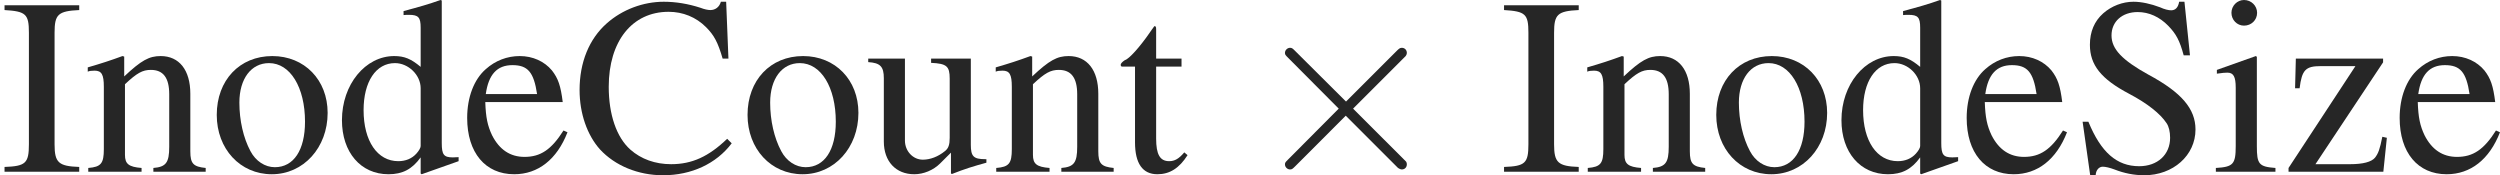 <?xml version='1.0' encoding='UTF-8'?>
<!-- This file was generated by dvisvgm 1.15.1 -->
<svg height='6.918pt' version='1.1' viewBox='0 -6.779 98.684 6.918' width='98.684pt' xmlns='http://www.w3.org/2000/svg' xmlns:xlink='http://www.w3.org/1999/xlink'>
<defs>
<path d='M6.154 -4.466L6.064 -6.71H5.856C5.796 -6.501 5.638 -6.382 5.439 -6.382C5.35 -6.382 5.201 -6.412 5.052 -6.471C4.566 -6.63 4.069 -6.71 3.603 -6.71C2.789 -6.71 1.965 -6.402 1.35 -5.856C0.655 -5.241 0.278 -4.318 0.278 -3.226C0.278 -2.303 0.576 -1.449 1.082 -0.883C1.677 -0.238 2.591 0.139 3.573 0.139C4.695 0.139 5.677 -0.318 6.283 -1.122L6.104 -1.3C5.37 -0.596 4.715 -0.298 3.891 -0.298C3.265 -0.298 2.71 -0.496 2.283 -0.873C1.737 -1.36 1.429 -2.253 1.429 -3.355C1.429 -5.151 2.352 -6.313 3.792 -6.313C4.357 -6.313 4.873 -6.104 5.27 -5.707C5.588 -5.389 5.737 -5.112 5.925 -4.466H6.154Z' id='g1-67'/>
<path d='M1.141 -1.082C1.141 -0.337 1.012 -0.218 0.179 -0.189V0H3.127V-0.189C2.313 -0.218 2.154 -0.357 2.154 -1.082V-5.489C2.154 -6.213 2.293 -6.342 3.127 -6.382V-6.571H0.179V-6.382C1.022 -6.332 1.141 -6.223 1.141 -5.489V-1.082Z' id='g1-73'/>
<path d='M4.437 -6.71H4.228C4.189 -6.481 4.079 -6.372 3.911 -6.372C3.811 -6.372 3.643 -6.412 3.474 -6.491C3.107 -6.63 2.739 -6.71 2.422 -6.71C1.995 -6.71 1.558 -6.541 1.231 -6.253C0.883 -5.945 0.705 -5.528 0.705 -5.012C0.705 -4.218 1.141 -3.662 2.253 -3.077C2.968 -2.7 3.484 -2.293 3.732 -1.916C3.821 -1.787 3.871 -1.578 3.871 -1.34C3.871 -0.675 3.375 -0.218 2.65 -0.218C1.767 -0.218 1.141 -0.764 0.645 -1.975H0.417L0.715 0.129H0.933C0.943 -0.06 1.062 -0.199 1.211 -0.199C1.32 -0.199 1.489 -0.159 1.677 -0.089C2.055 0.06 2.452 0.139 2.849 0.139C3.99 0.139 4.873 -0.645 4.873 -1.667C4.873 -2.481 4.327 -3.127 3.017 -3.831C1.975 -4.407 1.558 -4.844 1.558 -5.38C1.558 -5.925 1.975 -6.303 2.591 -6.303C3.037 -6.303 3.454 -6.114 3.801 -5.757C4.109 -5.439 4.248 -5.181 4.407 -4.595H4.655L4.437 -6.71Z' id='g1-83'/>
<path d='M3.414 0.099L4.873 -0.417V-0.576C4.695 -0.566 4.675 -0.566 4.645 -0.566C4.288 -0.566 4.208 -0.675 4.208 -1.131V-6.759L4.159 -6.779C3.682 -6.61 3.335 -6.511 2.7 -6.342V-6.184C2.779 -6.193 2.839 -6.193 2.918 -6.193C3.285 -6.193 3.375 -6.094 3.375 -5.687V-4.139C2.997 -4.457 2.729 -4.566 2.332 -4.566C1.191 -4.566 0.268 -3.444 0.268 -2.035C0.268 -0.764 1.012 0.099 2.104 0.099C2.66 0.099 3.037 -0.099 3.375 -0.566V0.069L3.414 0.099ZM3.375 -1.012C3.375 -0.943 3.305 -0.824 3.206 -0.715C3.027 -0.516 2.779 -0.417 2.491 -0.417C1.667 -0.417 1.122 -1.211 1.122 -2.432C1.122 -3.553 1.608 -4.288 2.362 -4.288C2.888 -4.288 3.375 -3.821 3.375 -3.295V-1.012Z' id='g1-100'/>
<path d='M4.05 -1.628C3.573 -0.873 3.146 -0.586 2.511 -0.586C1.945 -0.586 1.519 -0.873 1.231 -1.439C1.052 -1.816 0.983 -2.144 0.963 -2.749H4.02C3.94 -3.394 3.841 -3.682 3.593 -4C3.295 -4.357 2.839 -4.566 2.323 -4.566C1.826 -4.566 1.36 -4.387 0.983 -4.05C0.516 -3.643 0.248 -2.938 0.248 -2.124C0.248 -0.754 0.963 0.099 2.104 0.099C3.047 0.099 3.792 -0.486 4.208 -1.558L4.05 -1.628ZM0.983 -3.067C1.092 -3.841 1.429 -4.208 2.035 -4.208S2.878 -3.93 3.007 -3.067H0.983Z' id='g1-101'/>
<path d='M1.737 -4.566L0.199 -4.02V-3.871L0.278 -3.881C0.397 -3.901 0.526 -3.911 0.615 -3.911C0.854 -3.911 0.943 -3.752 0.943 -3.315V-1.012C0.943 -0.298 0.844 -0.189 0.159 -0.149V0H2.511V-0.149C1.856 -0.199 1.777 -0.298 1.777 -1.012V-4.536L1.737 -4.566ZM1.27 -6.779C1.002 -6.779 0.774 -6.551 0.774 -6.273S0.993 -5.767 1.27 -5.767C1.558 -5.767 1.787 -5.985 1.787 -6.273C1.787 -6.551 1.558 -6.779 1.27 -6.779Z' id='g1-105'/>
<path d='M0.159 -3.95C0.218 -3.98 0.318 -3.99 0.427 -3.99C0.705 -3.99 0.794 -3.841 0.794 -3.355V-0.893C0.794 -0.328 0.685 -0.189 0.179 -0.149V0H2.283V-0.149C1.777 -0.189 1.628 -0.308 1.628 -0.665V-3.454C2.104 -3.901 2.323 -4.02 2.65 -4.02C3.136 -4.02 3.375 -3.712 3.375 -3.057V-0.983C3.375 -0.357 3.246 -0.189 2.749 -0.149V0H4.814V-0.149C4.327 -0.199 4.208 -0.318 4.208 -0.804V-3.077C4.208 -4.01 3.772 -4.566 3.037 -4.566C2.581 -4.566 2.273 -4.397 1.598 -3.762V-4.546L1.529 -4.566C1.042 -4.387 0.705 -4.278 0.159 -4.119V-3.95Z' id='g1-110'/>
<path d='M2.481 -4.566C1.191 -4.566 0.288 -3.613 0.288 -2.243C0.288 -0.903 1.211 0.099 2.462 0.099S4.665 -0.953 4.665 -2.323C4.665 -3.623 3.752 -4.566 2.481 -4.566ZM2.352 -4.288C3.186 -4.288 3.772 -3.335 3.772 -1.975C3.772 -0.854 3.325 -0.179 2.581 -0.179C2.194 -0.179 1.826 -0.417 1.618 -0.814C1.34 -1.33 1.181 -2.025 1.181 -2.729C1.181 -3.672 1.648 -4.288 2.352 -4.288Z' id='g1-111'/>
<path d='M2.531 -4.466H1.529V-5.618C1.529 -5.717 1.519 -5.747 1.459 -5.747C1.39 -5.657 1.33 -5.568 1.261 -5.469C0.883 -4.923 0.457 -4.447 0.298 -4.407C0.189 -4.337 0.129 -4.268 0.129 -4.218C0.129 -4.189 0.139 -4.169 0.169 -4.149H0.695V-1.161C0.695 -0.328 0.993 0.099 1.578 0.099C2.064 0.099 2.442 -0.139 2.769 -0.655L2.64 -0.764C2.432 -0.516 2.263 -0.417 2.045 -0.417C1.677 -0.417 1.529 -0.685 1.529 -1.31V-4.149H2.531V-4.466Z' id='g1-116'/>
<path d='M4.754 -0.496H4.705C4.248 -0.496 4.139 -0.605 4.139 -1.062V-4.466H2.571V-4.298C3.186 -4.268 3.305 -4.169 3.305 -3.672V-1.34C3.305 -1.062 3.256 -0.923 3.117 -0.814C2.849 -0.596 2.541 -0.476 2.243 -0.476C1.856 -0.476 1.538 -0.814 1.538 -1.231V-4.466H0.089V-4.327C0.566 -4.298 0.705 -4.149 0.705 -3.692V-1.191C0.705 -0.407 1.181 0.099 1.906 0.099C2.273 0.099 2.66 -0.06 2.928 -0.328L3.355 -0.754V0.069L3.394 0.089C3.891 -0.109 4.248 -0.218 4.754 -0.357V-0.496Z' id='g1-117'/>
<path d='M4.149 -1.34L3.97 -1.38C3.871 -0.883 3.811 -0.725 3.682 -0.556C3.543 -0.387 3.206 -0.298 2.7 -0.298H1.33L4 -4.318V-4.466H0.556L0.526 -3.295H0.705C0.794 -4.02 0.943 -4.169 1.538 -4.169H2.908L0.268 -0.149V0H4.01L4.149 -1.34Z' id='g1-122'/>
<path d='M3.875 -2.77L1.883 -4.752C1.763 -4.872 1.743 -4.892 1.664 -4.892C1.564 -4.892 1.465 -4.802 1.465 -4.692C1.465 -4.623 1.484 -4.603 1.594 -4.493L3.587 -2.491L1.594 -0.488C1.484 -0.379 1.465 -0.359 1.465 -0.289C1.465 -0.179 1.564 -0.09 1.664 -0.09C1.743 -0.09 1.763 -0.11 1.883 -0.229L3.865 -2.212L5.928 -0.149C5.948 -0.139 6.017 -0.09 6.077 -0.09C6.197 -0.09 6.276 -0.179 6.276 -0.289C6.276 -0.309 6.276 -0.349 6.247 -0.399C6.237 -0.418 4.653 -1.983 4.154 -2.491L5.978 -4.314C6.027 -4.374 6.177 -4.503 6.227 -4.563C6.237 -4.583 6.276 -4.623 6.276 -4.692C6.276 -4.802 6.197 -4.892 6.077 -4.892C5.998 -4.892 5.958 -4.852 5.848 -4.742L3.875 -2.77Z' id='g2-2'/>
</defs>
<g id='page1'>
<g fill='#262626'>
<use x='0' xlink:href='#g1-73' y='0'/>
<use x='3.305' xlink:href='#g1-110' y='0'/>
<use x='8.268' xlink:href='#g1-111' y='0'/>
<use x='13.23' xlink:href='#g1-100' y='0'/>
<use x='18.193' xlink:href='#g1-101' y='0'/>
<use x='22.6' xlink:href='#g1-67' y='0'/>
<use x='29.22' xlink:href='#g1-111' y='0'/>
<use x='34.183' xlink:href='#g1-117' y='0'/>
<use x='39.146' xlink:href='#g1-110' y='0'/>
<use x='44.108' xlink:href='#g1-116' y='0'/>
<use x='49.257' xlink:href='#g2-2' y='0'/>
<use x='59.191' xlink:href='#g1-73' y='0'/>
<use x='62.496' xlink:href='#g1-110' y='0'/>
<use x='67.459' xlink:href='#g1-111' y='0'/>
<use x='72.421' xlink:href='#g1-100' y='0'/>
<use x='77.384' xlink:href='#g1-101' y='0'/>
<use x='81.791' xlink:href='#g1-83' y='0'/>
<use x='87.309' xlink:href='#g1-105' y='0'/>
<use x='90.069' xlink:href='#g1-122' y='0'/>
<use x='94.475' xlink:href='#g1-101' y='0'/>
</g>
</g>
</svg>
